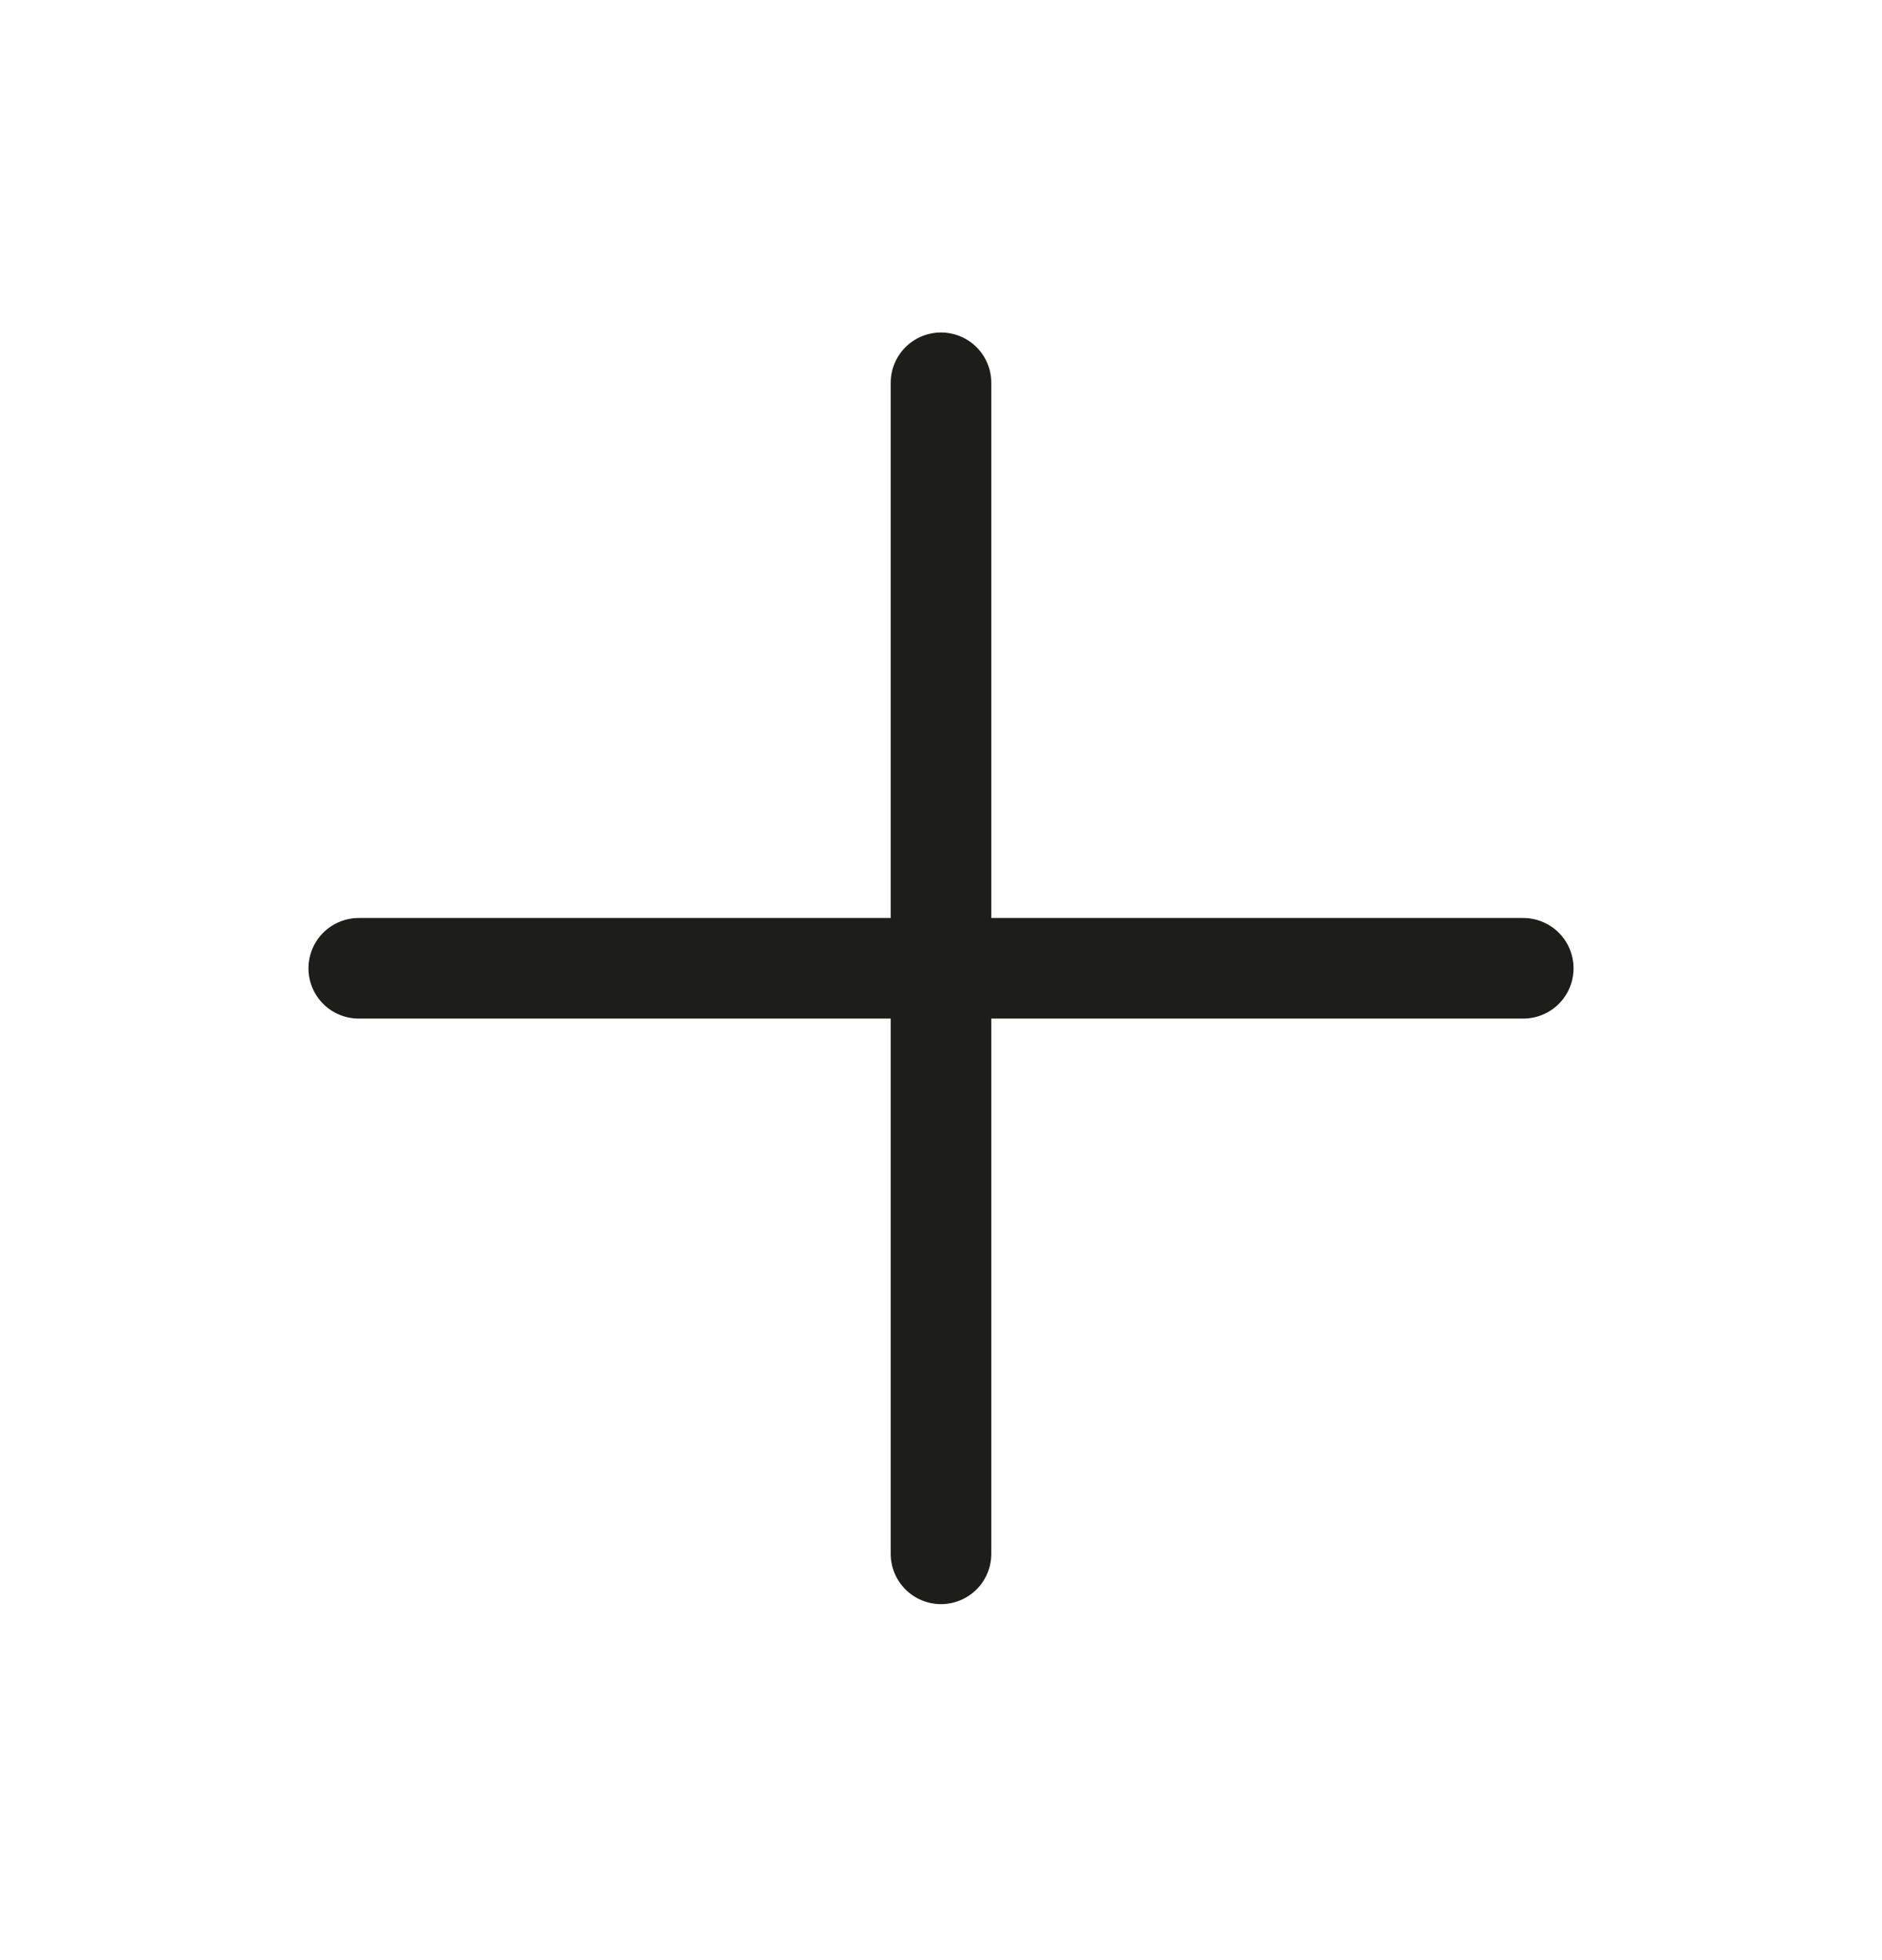 <svg width="24" height="25" viewBox="0 0 24 25" fill="none" xmlns="http://www.w3.org/2000/svg">
<path d="M19.425 12.35H4.575" stroke="#1D1D1B" stroke-width="1.283" stroke-linecap="round" stroke-linejoin="round"/>
<path d="M12 4.882V19.818" stroke="#1D1D1B" stroke-width="1.283" stroke-linecap="round" stroke-linejoin="round"/>
</svg>
